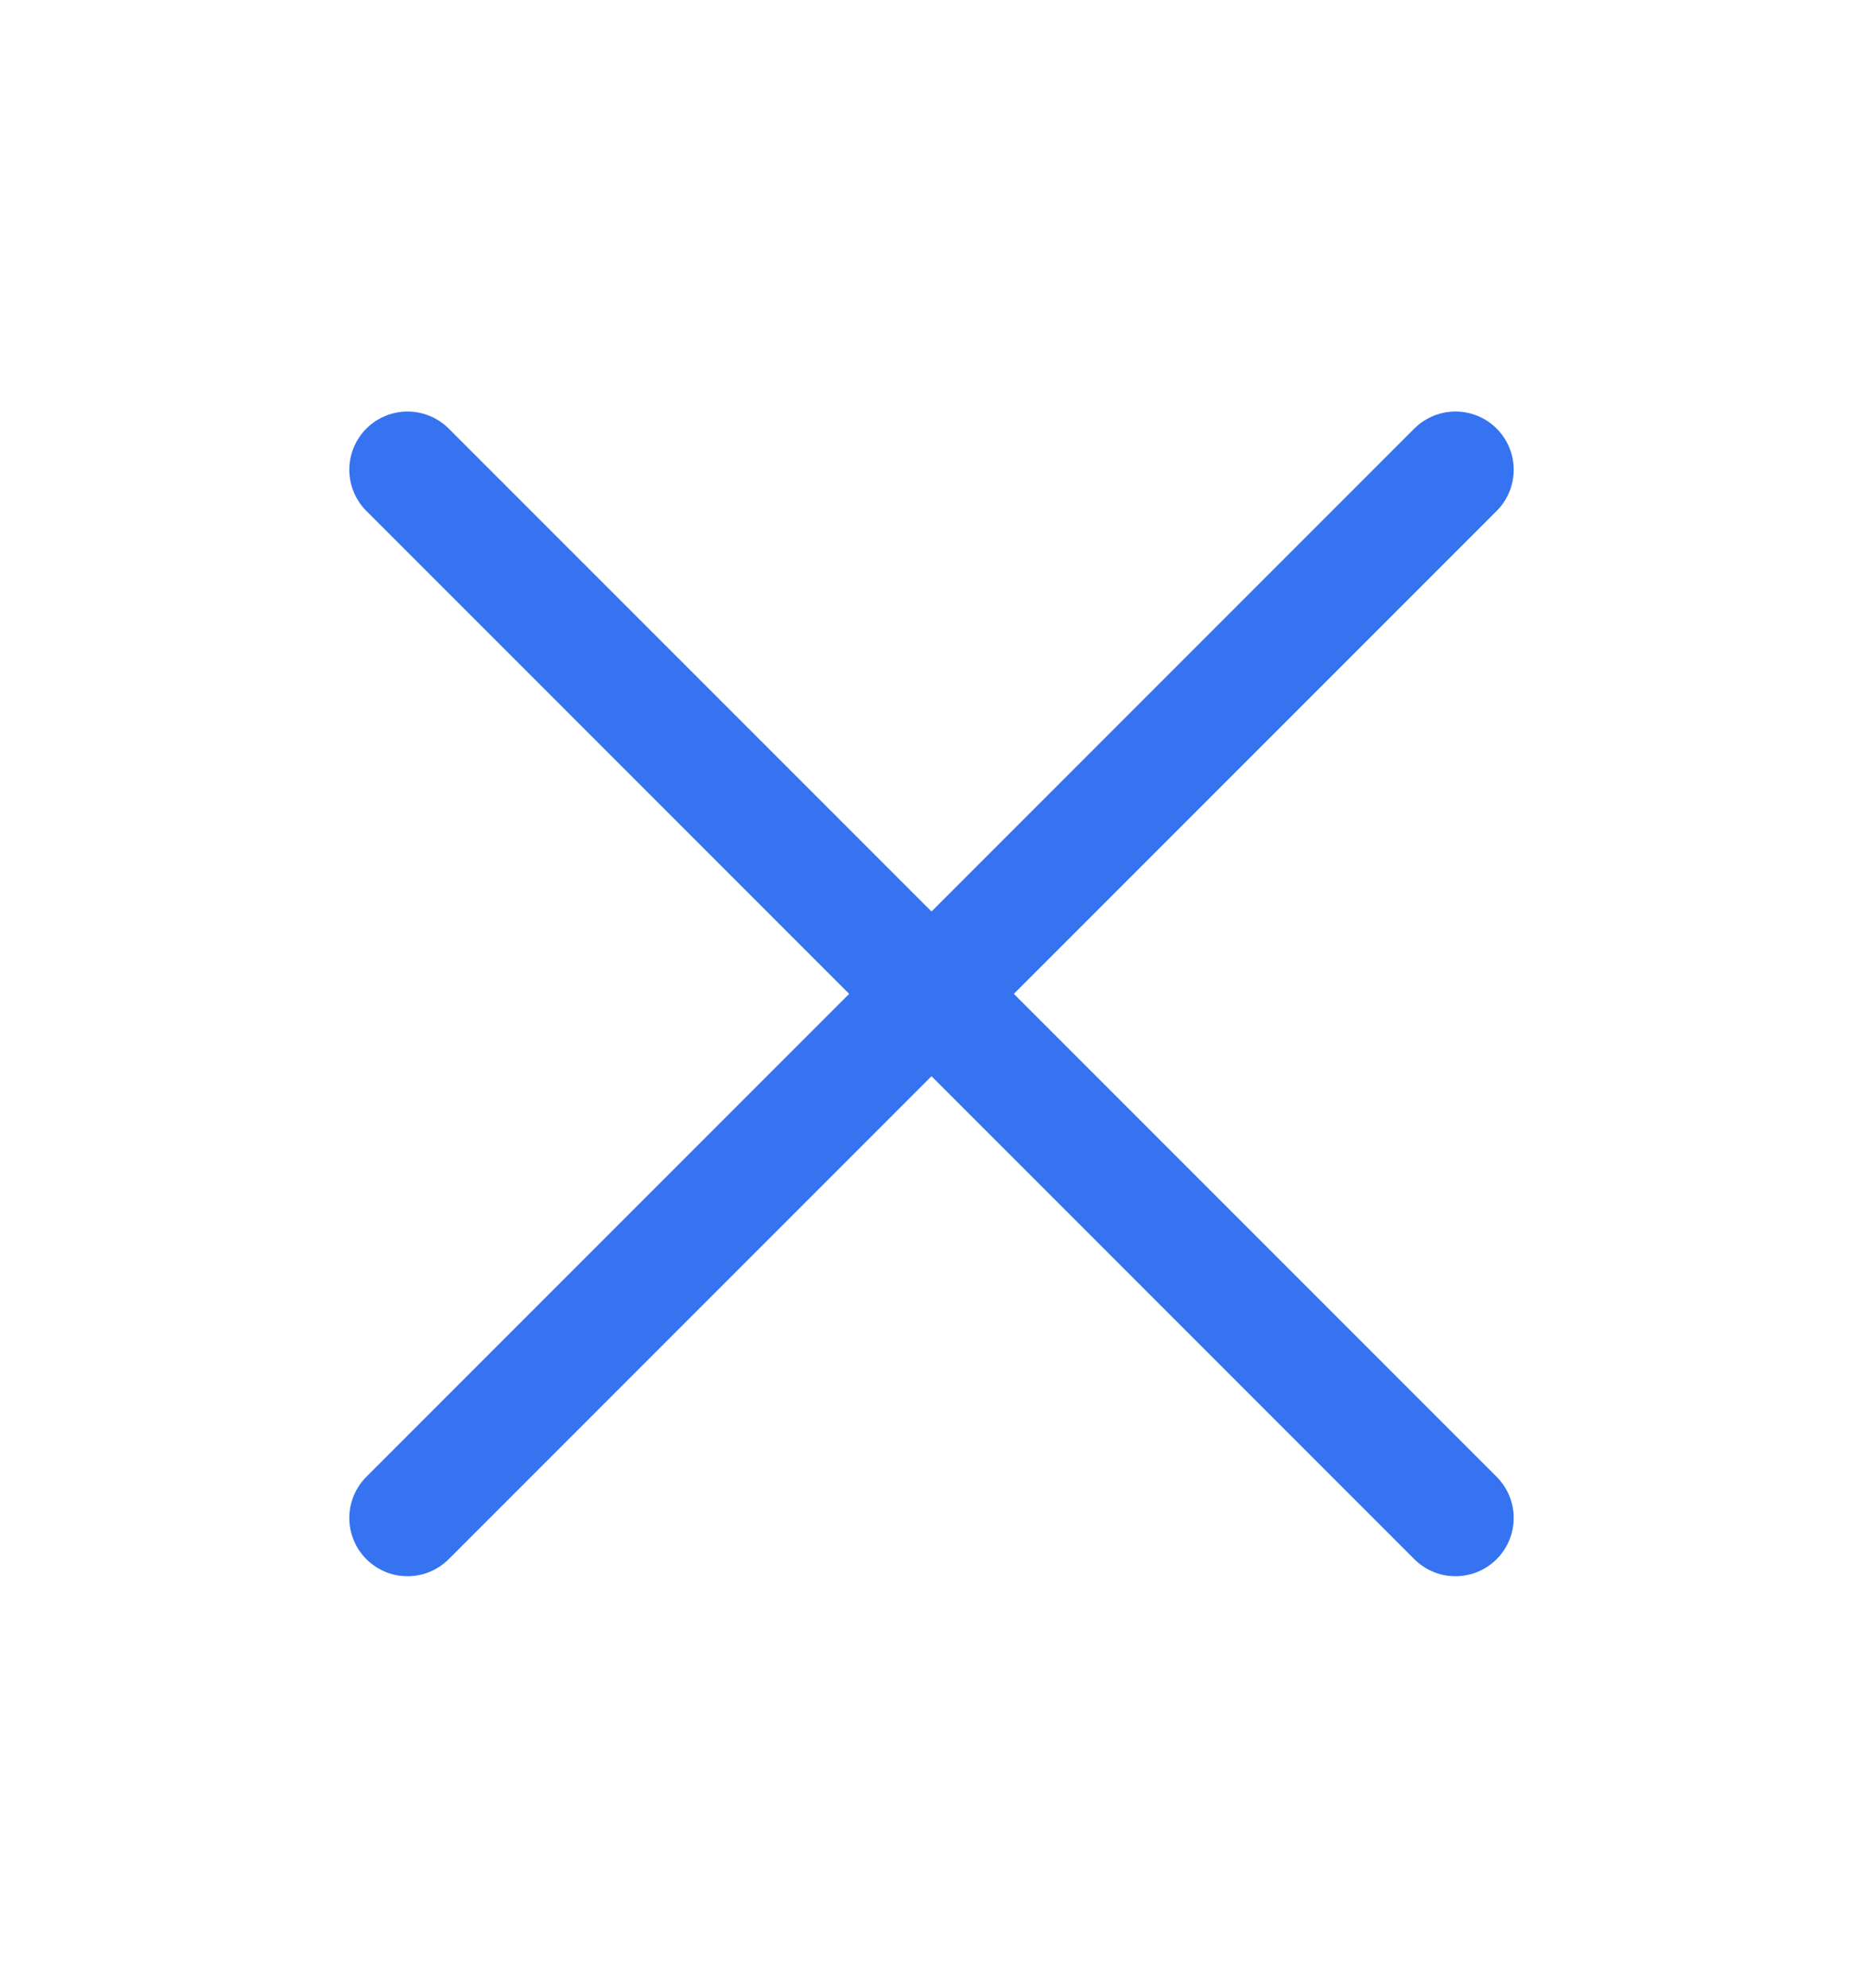 <?xml version="1.0" ?>
<svg fill="#3573f0cf" viewBox="0 0 32 32" xmlns="http://www.w3.org/2000/svg" width="30px">
   <defs>
      <style>.cls-1{fill:#3573f0cf; stroke:#3573f0cf;stroke-linecap:round;stroke-linejoin:round;stroke-width:2px;}</style>
   </defs>
   <title/>
   <g id="cross">
      <line class="cls-1" x1="7" x2="25" y1="7" y2="25"/>
      <line class="cls-1" x1="7" x2="25" y1="25" y2="7"/>
   </g>
</svg>